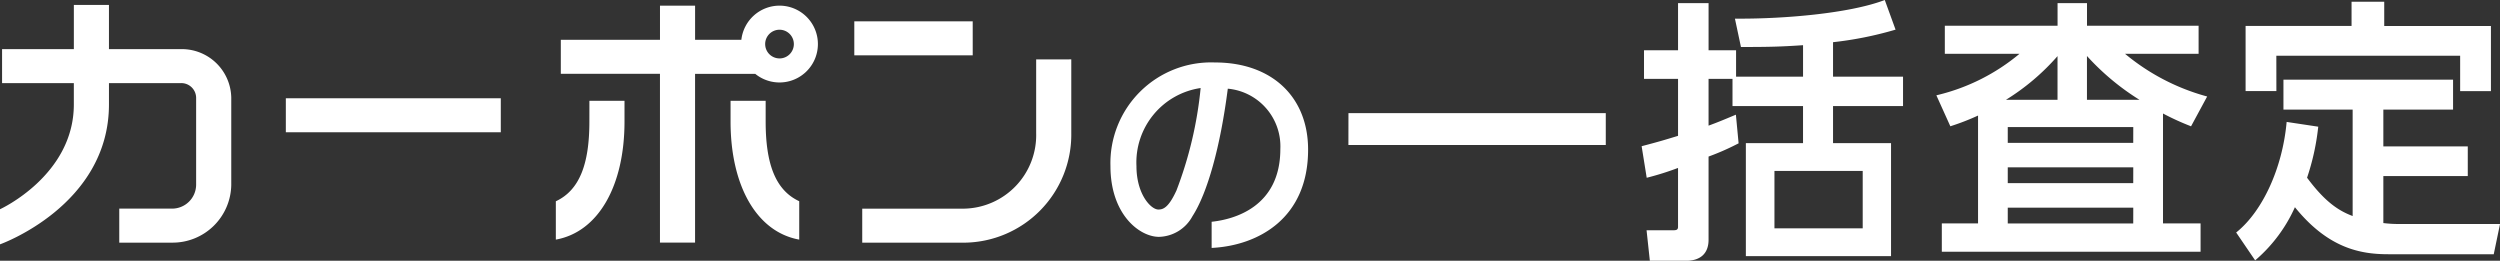 <svg xmlns="http://www.w3.org/2000/svg" width="249.268" height="26" viewBox="0 0 249.268 26">
  <rect x="0" y="0" width="249.268" height="26" fill="#333333" stroke="none"/>
  <g id="Group_6135" data-name="Group 6135" transform="translate(66.387 -1091.83)">
    <path id="Path_4777" data-name="Path 4777" d="M252.2,1097.384h18.327v3.53h3.07v-6.493H262.958V1092H259.7v2.416H249.135v6.493h3.07Zm-105.824.675a10.039,10.039,0,0,0-10.423,10.335c0,4.811,2.889,7.052,4.842,7.052a3.9,3.9,0,0,0,3.332-2.054c1.5-2.315,2.788-6.946,3.527-12.72a5.772,5.772,0,0,1,5.238,6.016c0,5.834-4.705,7.006-6.729,7.24l-.121.014v2.609l.145-.009c4.58-.276,9.473-2.992,9.473-9.788C155.665,1101.471,152.021,1098.058,146.381,1098.058Zm-3.867,12.816c-.786,1.7-1.331,1.846-1.78,1.846-.741,0-2.183-1.527-2.183-4.327a7.5,7.5,0,0,1,6.4-7.787A38.995,38.995,0,0,1,142.514,1110.874Zm17.17-4.585h25.662v-3.179H159.684Zm104.874,7.873a12.1,12.1,0,0,1-1.683-.092v-4.686h8.418v-2.961h-8.418v-3.664h6.951v-2.989H252.909v2.989h6.9v10.61c-1.429-.538-2.771-1.433-4.545-3.821a23.605,23.605,0,0,0,1.1-4.956l.016-.131-3.152-.475-.014.144c-.427,4.455-2.357,8.692-4.919,10.8l-.1.08,1.893,2.779.115-.1a15.03,15.03,0,0,0,3.85-5.2c3.338,4.128,6.578,4.689,9.313,4.689h10.511l.627-3.015Zm-20.97-9.782.113.044,1.607-2.974-.167-.045a21.664,21.664,0,0,1-8.021-4.211h7.334v-2.8H233.322v-2.254h-2.935v2.254H219.146v2.8h7.445a20.077,20.077,0,0,1-8.13,4.1l-.158.04,1.394,3.086.117-.039a23.388,23.388,0,0,0,2.644-1.031v10.756h-3.612v2.826h25.8v-2.826H240.9v-10.96A25.4,25.4,0,0,0,243.589,1104.38Zm-13.2-6.96v4.361h-5.144A22.574,22.574,0,0,0,230.387,1097.42Zm7.549,16.688H225.421v-1.573h12.515Zm0-4.019H225.421v-1.573h12.515Zm0-4.018H225.421V1104.5h12.515Zm-4.614-4.29v-4.368a24.57,24.57,0,0,0,5.238,4.368ZM208,1096.037a35.585,35.585,0,0,0,6.093-1.211l.141-.041-1.075-2.955-.129.048c-3.477,1.287-9.872,1.842-14.642,1.811h-.17l.6,2.827h.111c2.571,0,3.9-.028,6.081-.18v3.138h-6.678v-2.634h-2.742v-4.7h-3.044v4.7h-3.394v2.853h3.394v5.681l-.245.075c-1.041.317-1.671.51-3.265.926l-.12.032.505,3.148.144-.037a28.575,28.575,0,0,0,2.98-.944v5.863c0,.3-.144.352-.488.352h-2.65l.328,3.043h3.6c1.453,0,2.254-.743,2.254-2.092v-8.3a24.437,24.437,0,0,0,2.775-1.208l.221-.11-.271-2.858-.225.094c-1.059.444-1.578.661-2.5,1v-4.665h2.387v2.715h7.032v3.691h-5.7v11.271h14.475V1106.1H208v-3.691h6.979v-2.934H208Zm2.958,12.833v5.727h-8.8v-5.727Z" transform="translate(-91.62)" fill="#fff"/>
    <path id="Path_4778" data-name="Path 4778" d="M-48.336,1097.135h-7.187v-4.407h-3.5v4.407H-66.18v3.391h7.155v2.124c0,7.092-7.362,10.45-7.362,10.45v3.5s10.864-3.855,10.864-13.953v-2.124h7.187a1.481,1.481,0,0,1,1.505,1.452v8.712h0a2.4,2.4,0,0,1-2.435,2.351h-5.229v3.392h5.229a5.851,5.851,0,0,0,5.938-5.743v-8.712A4.933,4.933,0,0,0-48.336,1097.135Zm10.449,4.9v3.391h21.433v-3.391Zm47.842,2.322v-2.07h-3.5v2.07c0,6.408,2.608,11.007,6.847,11.771V1112.3C10.905,1111.189,9.955,1108.528,9.955,1104.357Zm-17.576,0c0,4.171-.95,6.832-3.345,7.948v3.823c4.239-.764,6.847-5.363,6.847-11.771v-2.07h-3.5ZM11.336,1092.8a3.835,3.835,0,0,0-3.805,3.406H2.918V1092.8h-3.5v3.406h-9.888v3.391H-.584v16.832h3.5V1099.6h6a3.83,3.83,0,1,0,2.42-6.8Zm0,5.261a1.43,1.43,0,1,1,1.43-1.431A1.432,1.432,0,0,1,11.336,1098.064Zm25.59.1v7.344a7.33,7.33,0,0,1-7.185,7.536H19.584v3.392H29.741A10.777,10.777,0,0,0,40.428,1105.5v-7.344Zm-6.327-3.8H18.793v3.391H30.6Z" transform="translate(0 -0.407)" fill="#fff"/>
  </g>
</svg>

